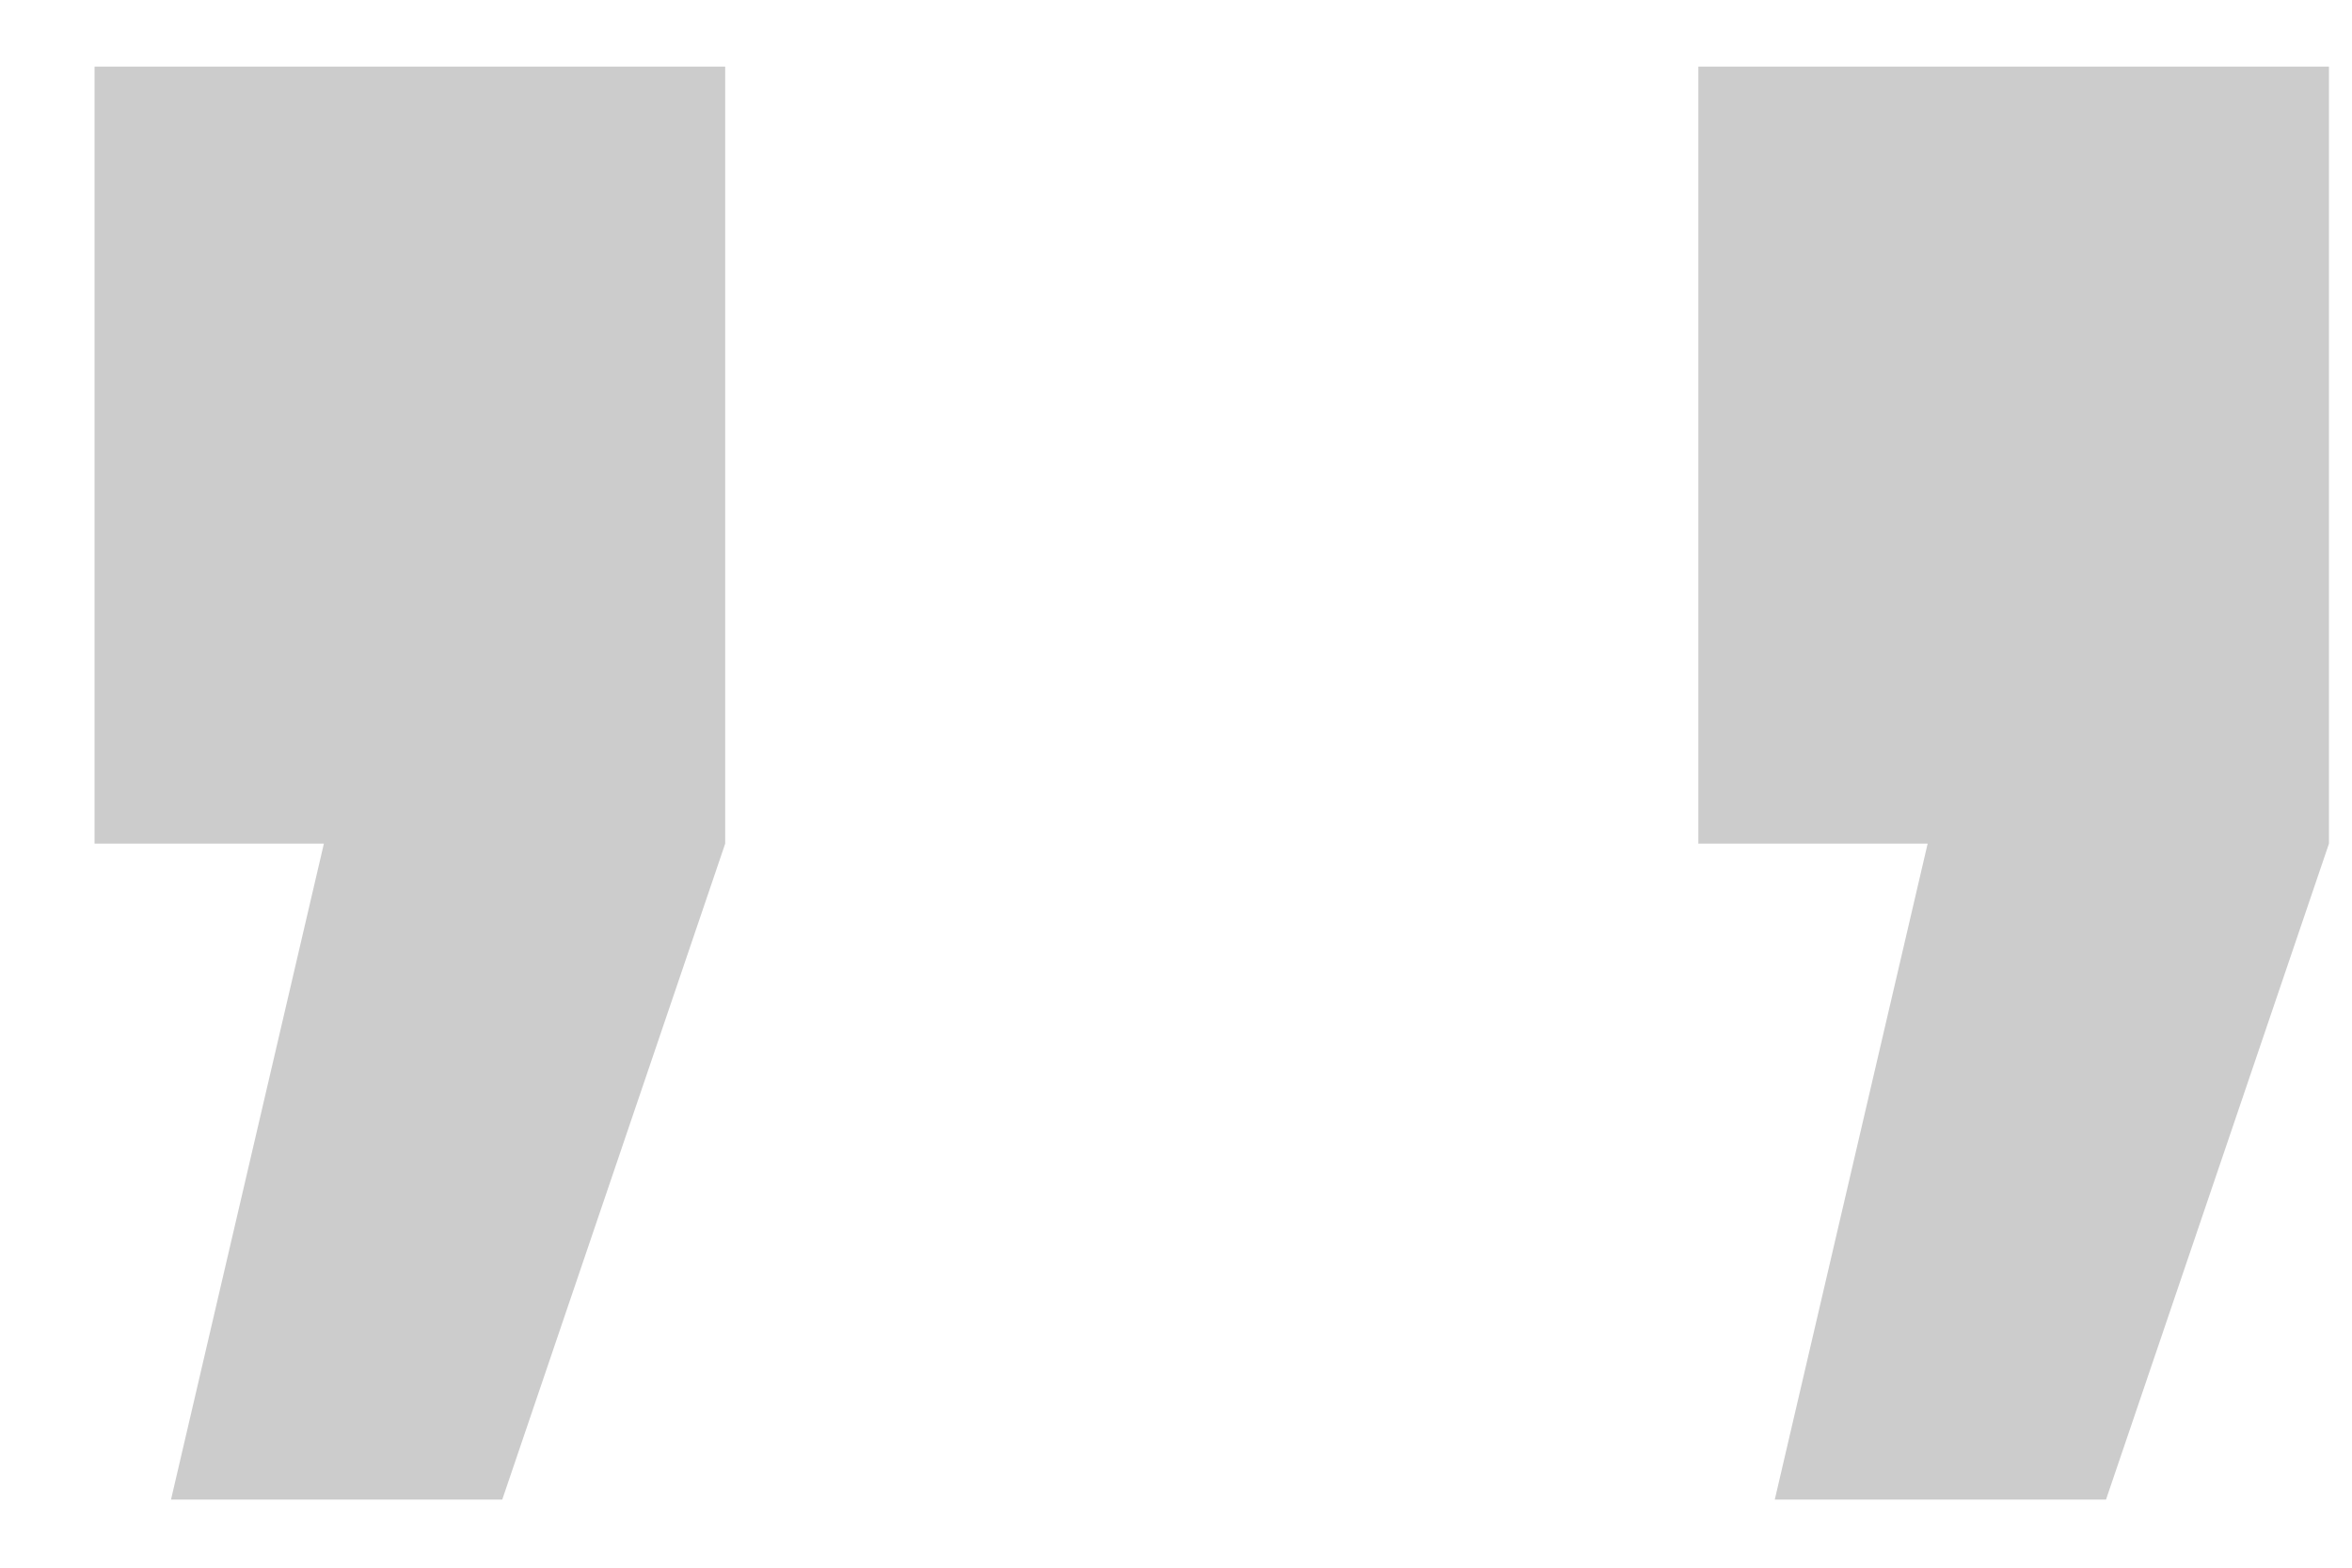 <?xml version="1.0" encoding="UTF-8"?>
<svg width="24px" height="16px" viewBox="0 0 24 16" version="1.1" xmlns="http://www.w3.org/2000/svg" xmlns:xlink="http://www.w3.org/1999/xlink">
    <!-- Generator: Sketch 41 (35326) - http://www.bohemiancoding.com/sketch -->
    <title>quoteRight</title>
    <desc>Created with Sketch.</desc>
    <defs></defs>
    <g id="Page-1" stroke="none" stroke-width="1" fill="none" fill-rule="evenodd">
        <g id="Blog-detail" transform="translate(-762, -1446)" fill="#CCCCCC">
            <g id="blockquote" transform="translate(240, 1312)">
                <path d="M523.745,149.305 L525.305,142.61 L522.965,142.61 L522.965,134.68 L529.4,134.68 L529.4,142.61 L527.125,149.305 L523.745,149.305 Z M540.11,149.305 L541.67,142.61 L539.33,142.61 L539.33,134.68 L545.765,134.68 L545.765,142.61 L543.49,149.305 L540.11,149.305 Z" id="quoteRight"></path>
            </g>
        </g>
    </g>
</svg>